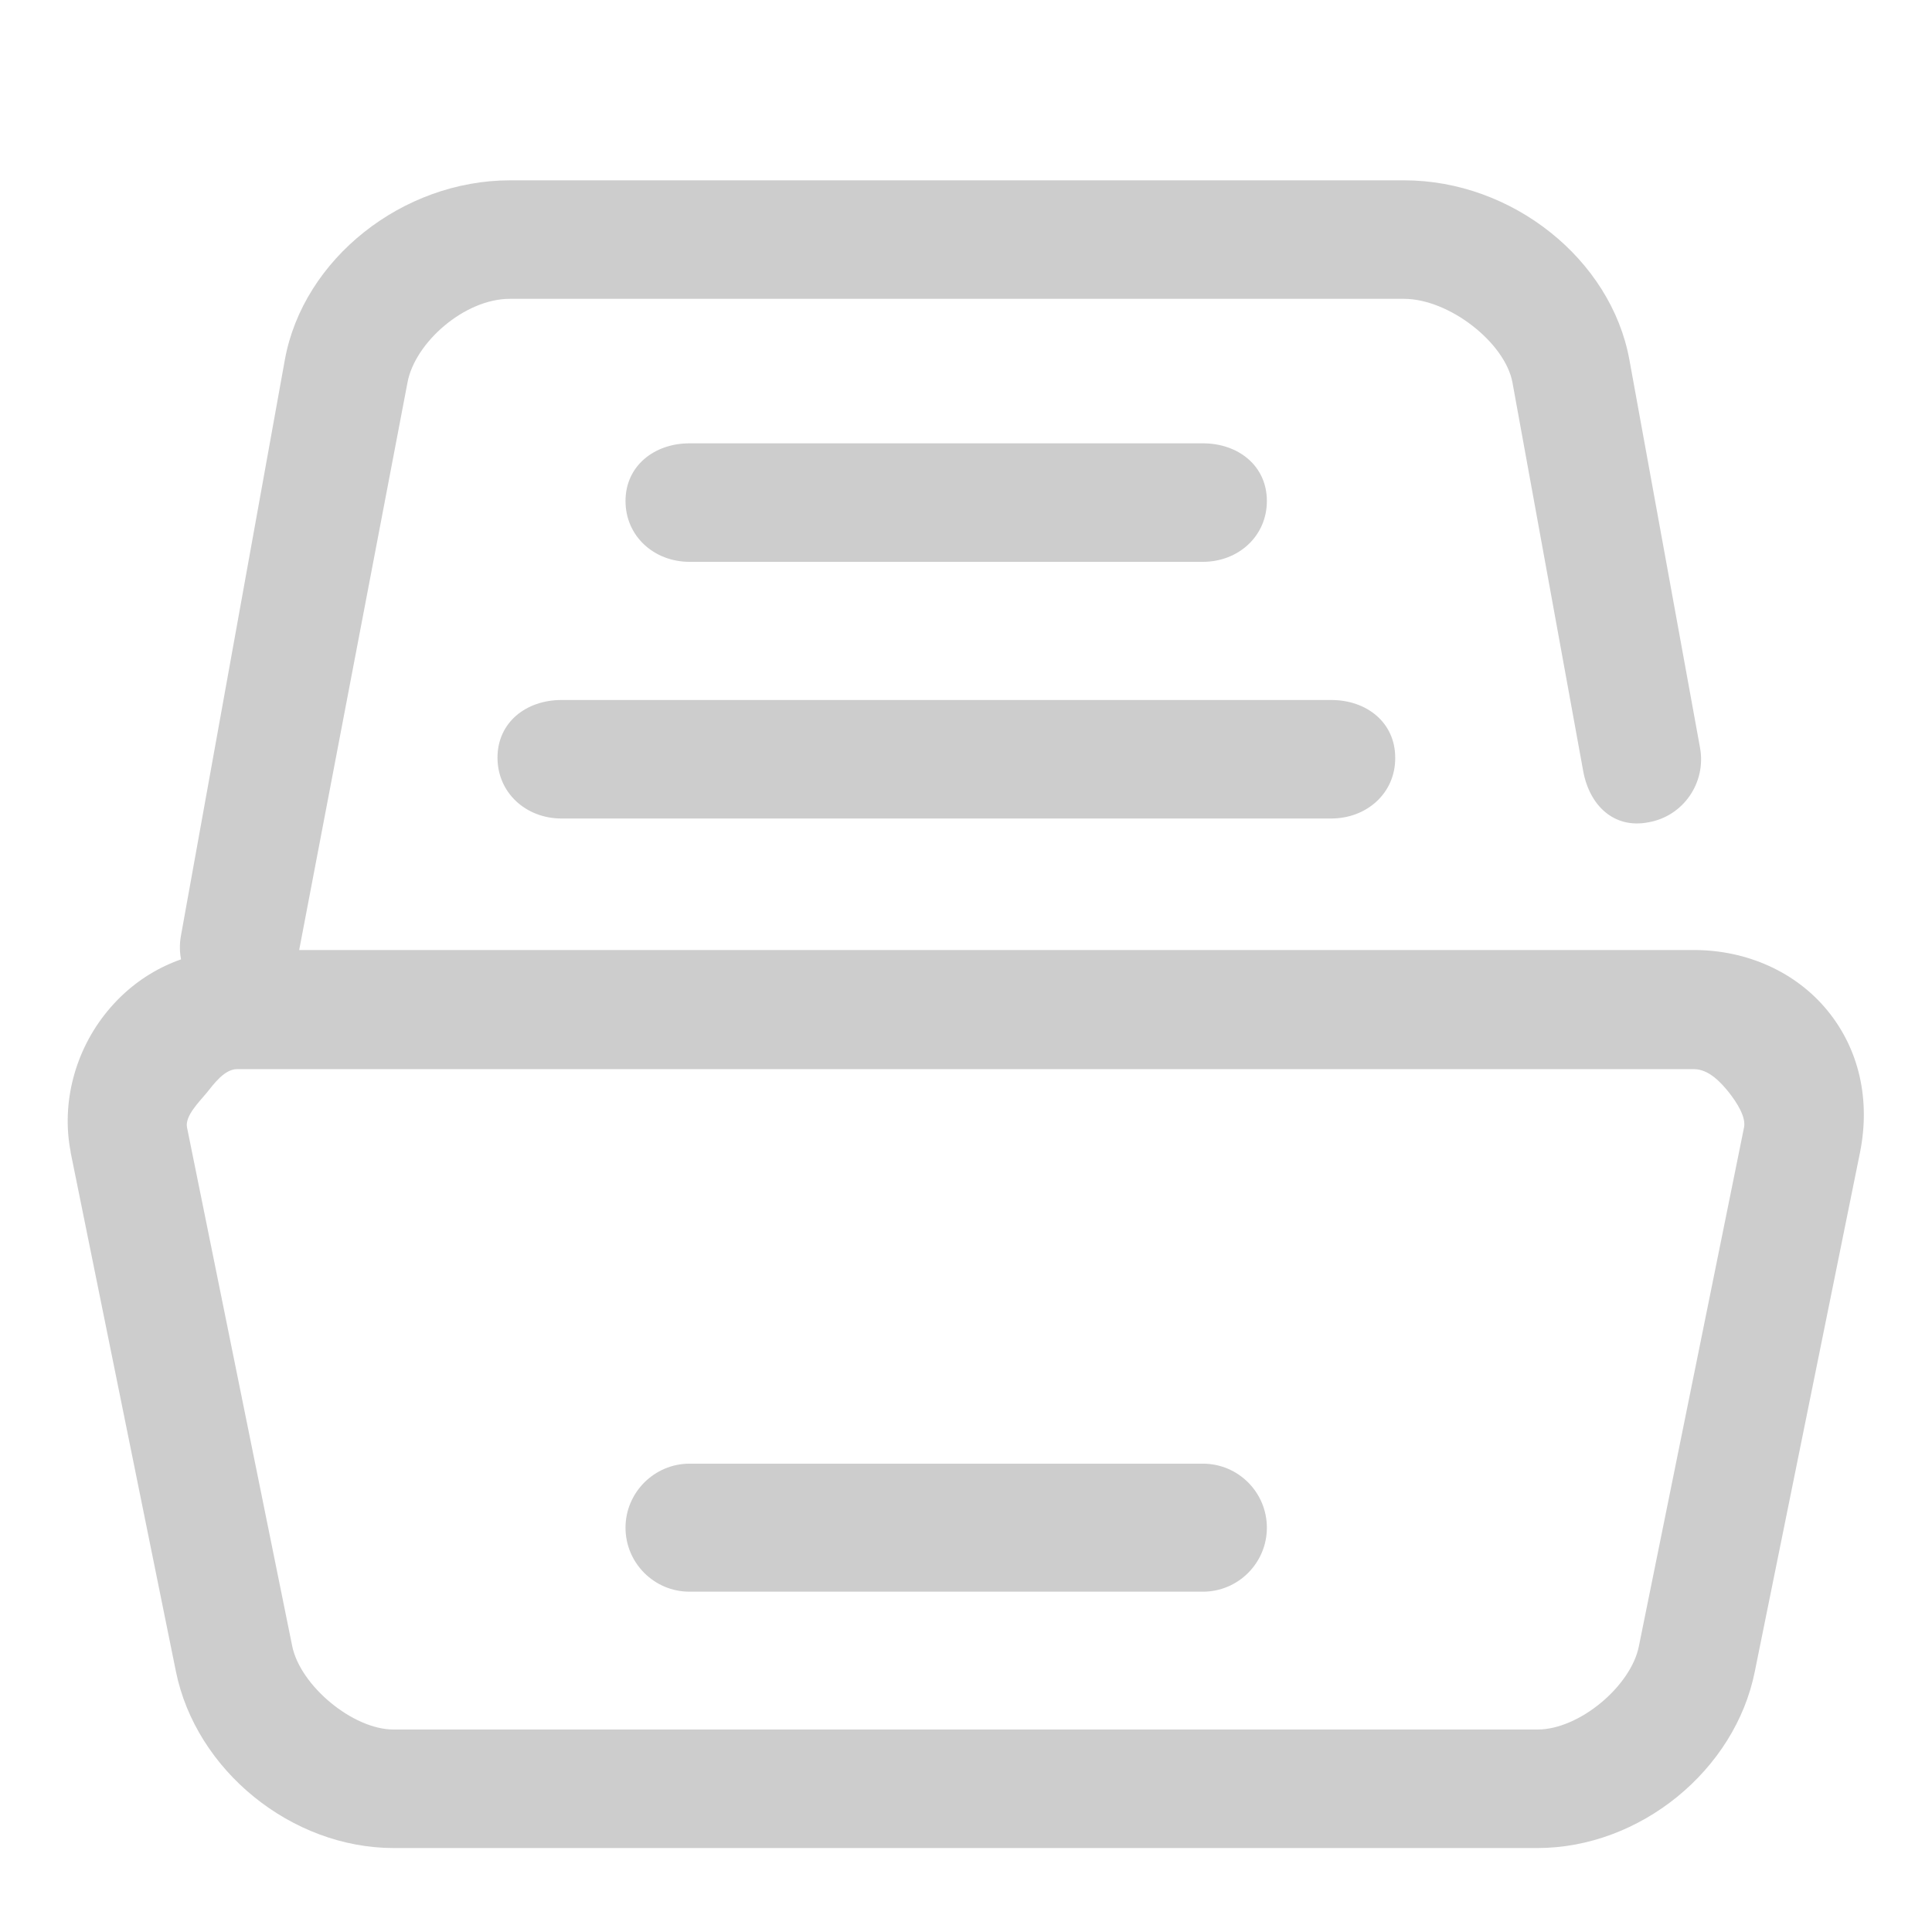 <?xml version="1.0" standalone="no"?><!DOCTYPE svg PUBLIC "-//W3C//DTD SVG 1.1//EN" "http://www.w3.org/Graphics/SVG/1.1/DTD/svg11.dtd"><svg class="icon" width="200px" height="200.00px" viewBox="0 0 1024 1024" version="1.1" xmlns="http://www.w3.org/2000/svg"><path fill="#cdcdcd" d="M814.9 979.498H208.596c-54.08 0-104.802-41.148-115.382-93.717L37.454 610.845v-0.336c-5.039-25.697 2.183-53.576 19.482-74.57 17.131-20.826 41.652-32.415 68.692-32.415h772.072c28.384 0 54.248 11.757 70.875 32.079 16.795 20.49 22.841 47.194 17.299 75.074l-55.76 275.104c-10.413 52.569-60.966 93.717-115.215 93.717zM99.092 597.409L154.852 872.345c4.199 20.994 32.079 44.339 53.744 44.339h606.304c22.17 0 49.546-23.009 53.744-44.171l55.76-275.104c1.008-5.374-3.695-12.932-8.23-18.643-3.695-4.535-10.245-12.092-18.307-12.092H125.628c-6.55 0-12.092 7.558-16.123 12.596-4.367 5.206-11.421 12.26-10.413 18.139z m30.231-61.47c-2.015 0-4.031-0.168-6.046-0.504-18.475-3.359-30.735-20.994-27.376-39.469l55.088-305.335c9.741-53.408 62.31-95.06 119.413-95.06h473.79c57.271 0 109.672 41.82 119.413 95.06L901.059 396.372c3.359 18.475-8.901 36.277-27.376 39.469-18.139 3.527-31.239-8.733-34.598-27.376l-37.453-205.74c-3.863-20.994-33.422-44.339-57.607-44.339H270.234c-24.185 0-50.385 23.345-54.248 44.339L157.707 508.059c-3.023 16.459-12.26 27.88-28.384 27.88z m508.22 307.687h-272.081c-18.811 0-33.926-15.284-33.926-33.926s15.284-33.926 33.926-33.926h272.081c18.811 0 33.926 15.284 33.926 33.926s-15.116 33.926-33.926 33.926z m68.02-409.801H297.61c-18.811 0-33.926-13.604-33.926-32.247 0-18.811 15.284-30.567 33.926-30.567h407.953c18.811 0 33.926 11.925 33.926 30.567 0.168 18.811-15.116 32.247-33.926 32.247z m-68.02-136.04h-272.081c-18.811 0-33.926-13.604-33.926-32.247s15.284-30.567 33.926-30.567h272.081c18.811 0 33.926 11.925 33.926 30.567s-15.116 32.247-33.926 32.247z" /></svg>